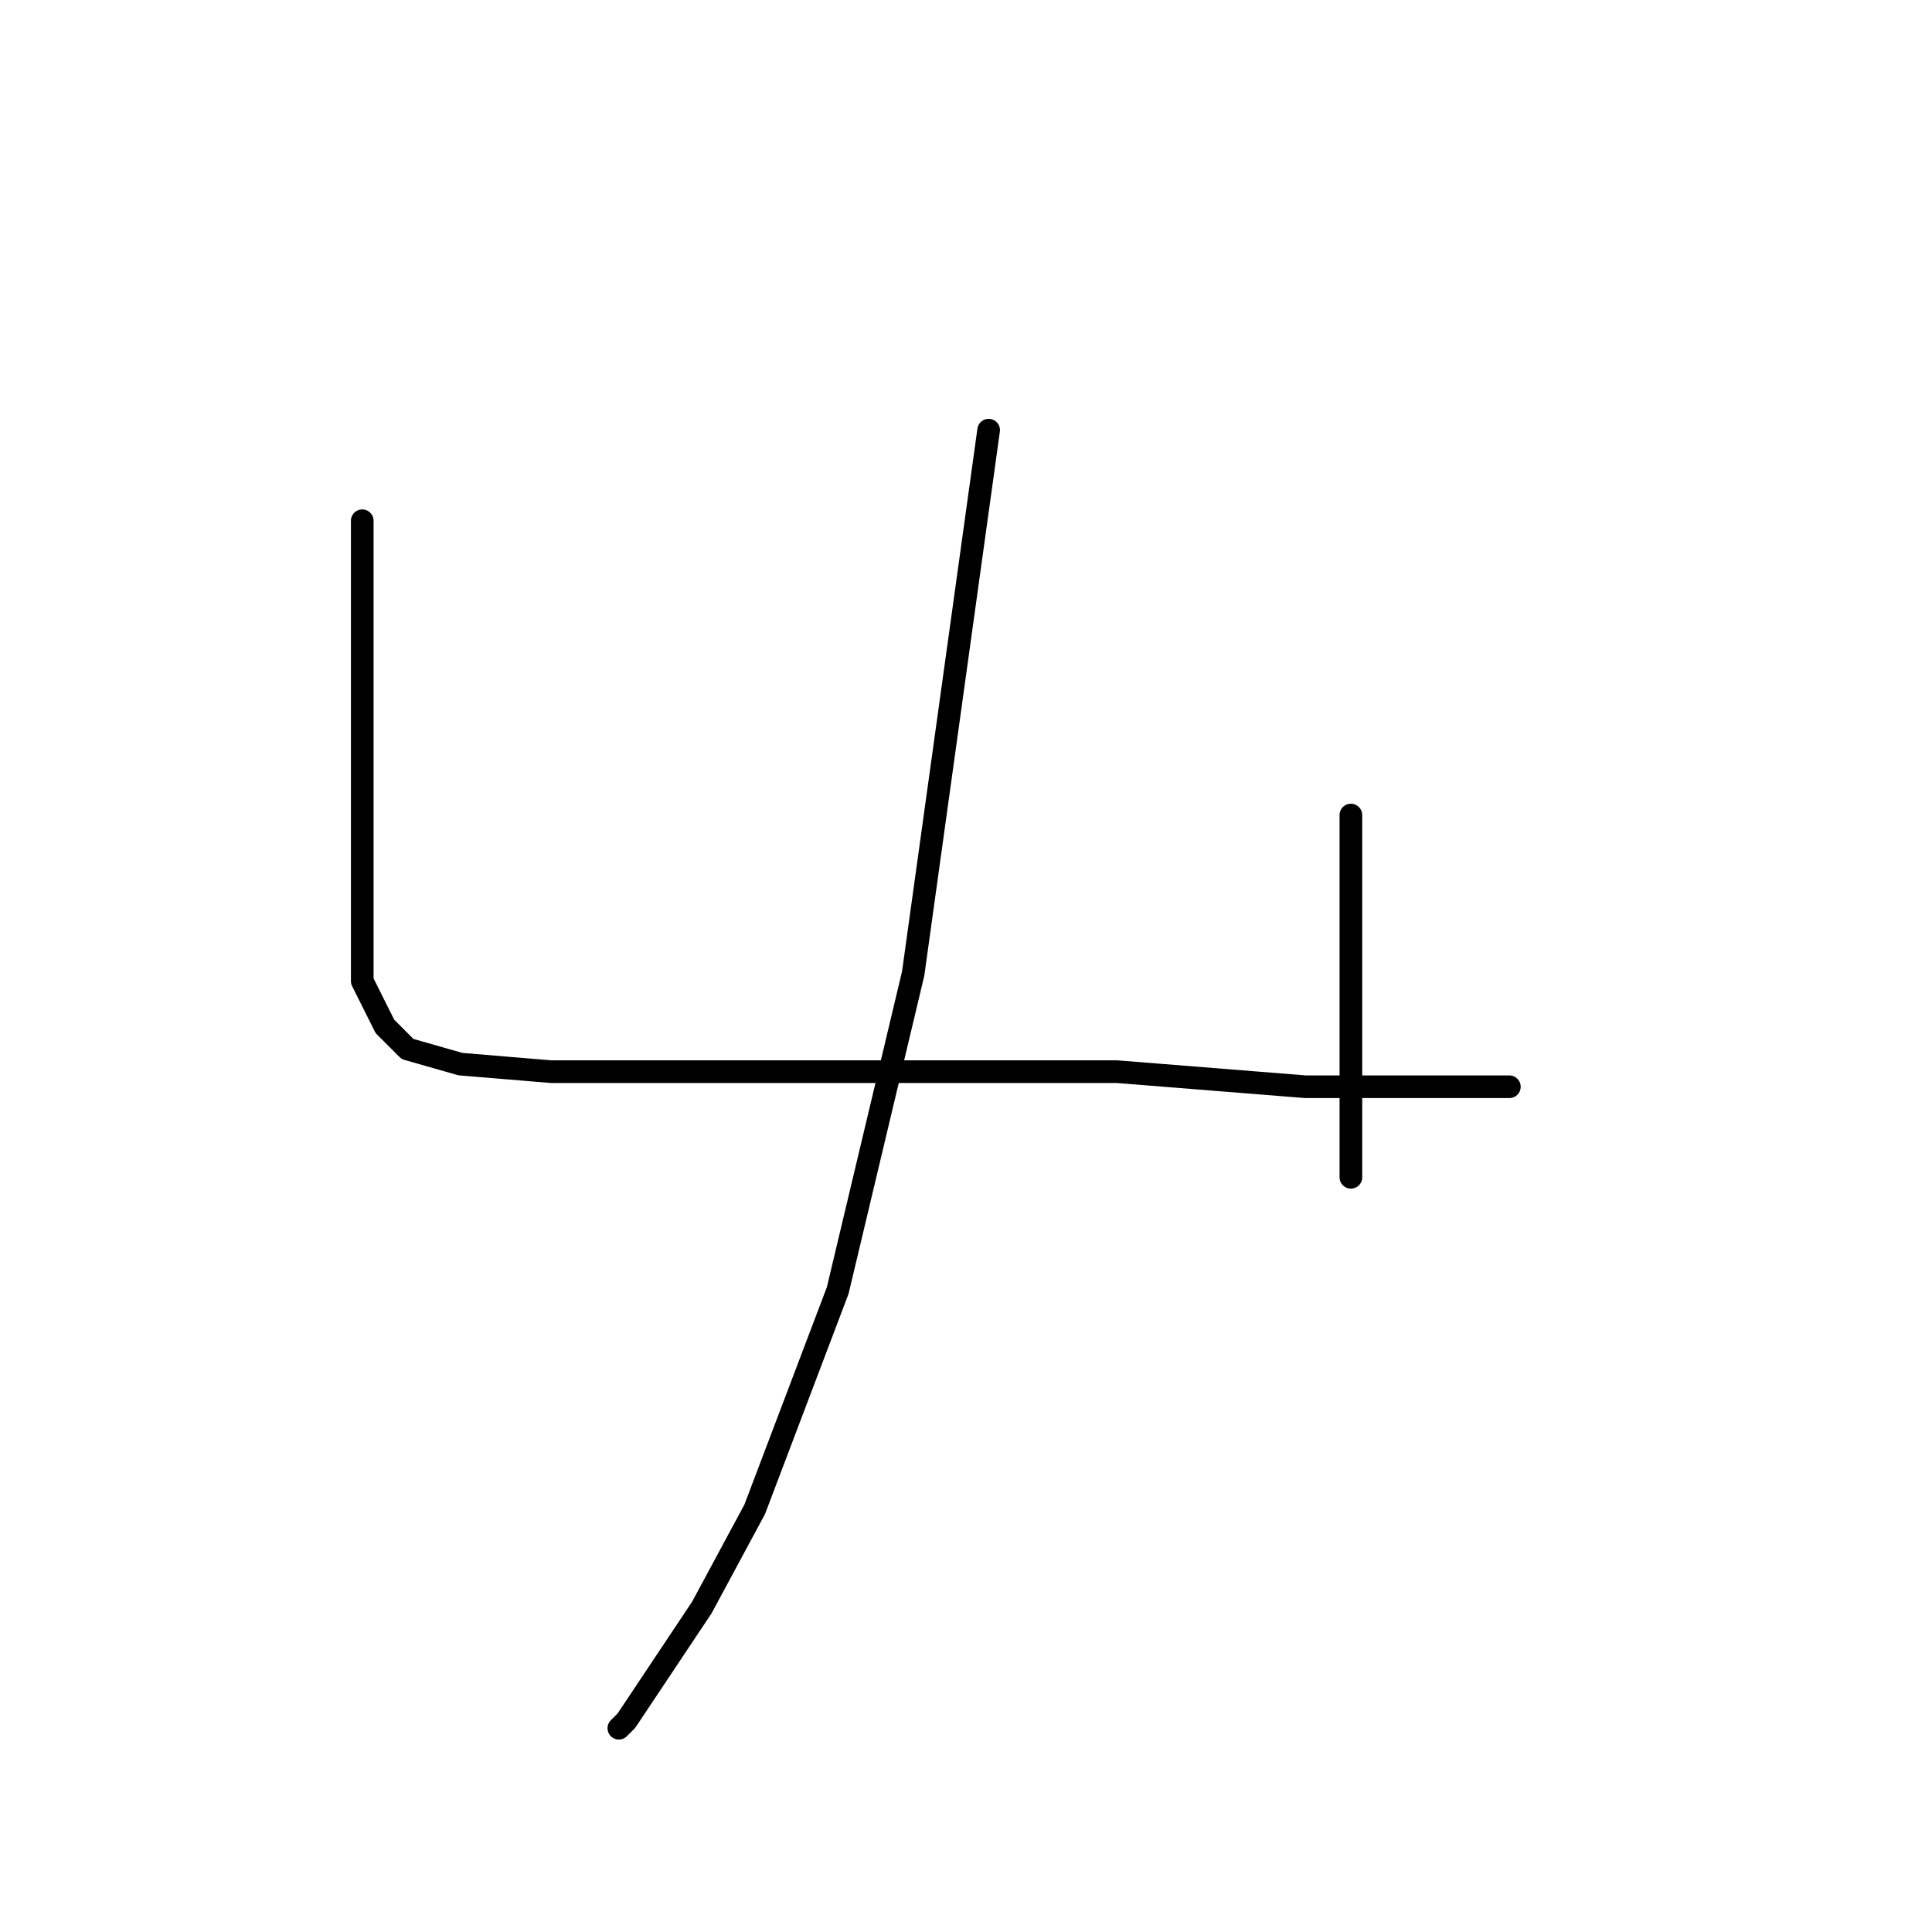<?xml version="1.0" standalone="no"?>
    <svg width="256" height="256" xmlns="http://www.w3.org/2000/svg" version="1.1">
    <polyline stroke="black" stroke-width="3" stroke-linecap="round" fill="transparent" stroke-linejoin="round" points="48 69 48 78 48 87 48 106 48 114 48 130 51 136 54 139 61 141 73 142 93 142 122 142 148 142 173 144 189 144 200 144 200 144 " />
        <polyline stroke="black" stroke-width="3" stroke-linecap="round" fill="transparent" stroke-linejoin="round" points="179 108 179 117 179 126 179 149 179 156 179 156 " />
        <polyline stroke="black" stroke-width="3" stroke-linecap="round" fill="transparent" stroke-linejoin="round" points="131 57 126 93 121 129 111 171 100 200 93 213 89 219 83 228 82 229 82 229 " />
        </svg>